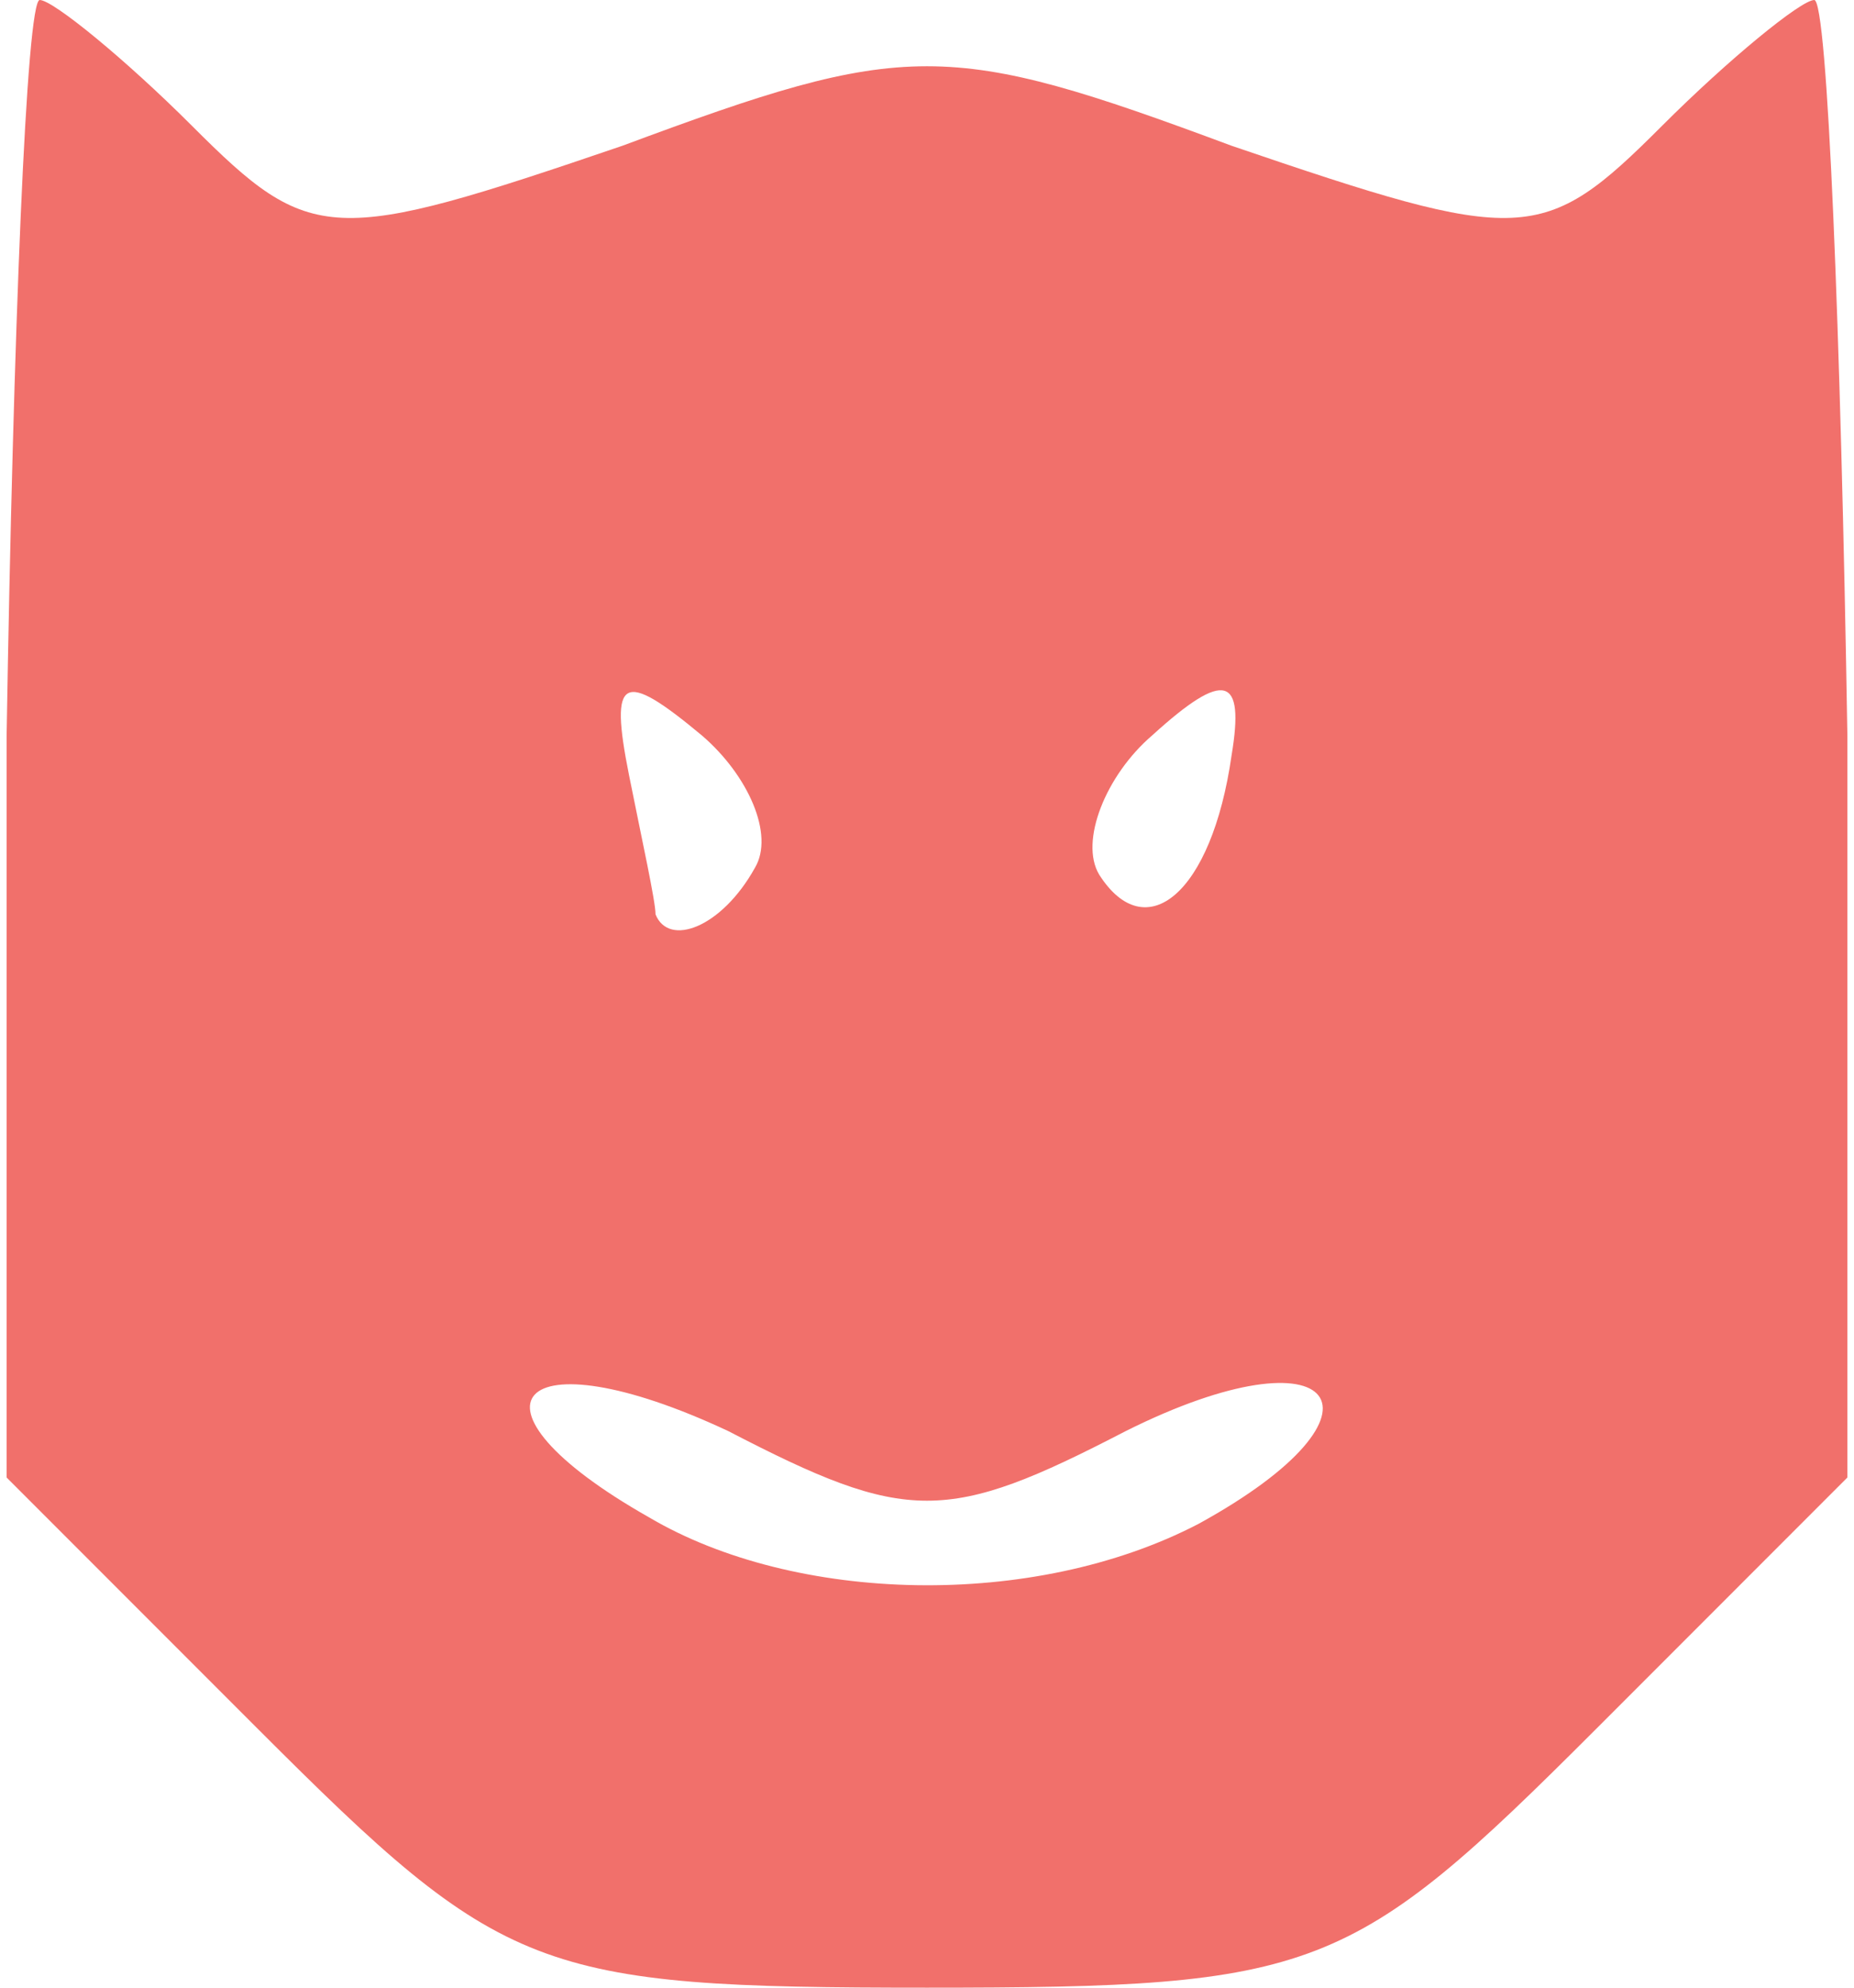 <!DOCTYPE svg PUBLIC "-//W3C//DTD SVG 20010904//EN" "http://www.w3.org/TR/2001/REC-SVG-20010904/DTD/svg10.dtd">
<svg version="1.0" xmlns="http://www.w3.org/2000/svg" width="28px" height="30px" viewBox="0 0 280 300" preserveAspectRatio="xMidYMid meet">
<g id="layer1" fill="#f1706b" stroke="none">
 <path d="M39 261 l-38 -38 0 -112 c1 -61 3 -111 5 -111 2 0 13 9 23 19 18 18 21 18 65 3 43 -16 49 -16 92 0 44 15 47 15 65 -3 10 -10 21 -19 23 -19 2 0 4 50 5 111 l0 112 -38 38 c-37 37 -42 39 -101 39 -59 0 -64 -2 -101 -39z m142 -31 c31 -17 21 -30 -11 -14 -27 14 -33 14 -60 0 -32 -15 -42 -4 -12 13 22 13 58 14 83 1z m-67 -99 c3 -5 -1 -14 -8 -20 -12 -10 -14 -9 -11 6 2 10 4 19 4 21 2 5 10 2 15 -7z m72 -17 c2 -12 -1 -13 -12 -3 -7 6 -11 16 -8 21 7 11 17 3 20 -18z"/>
 </g>

</svg>